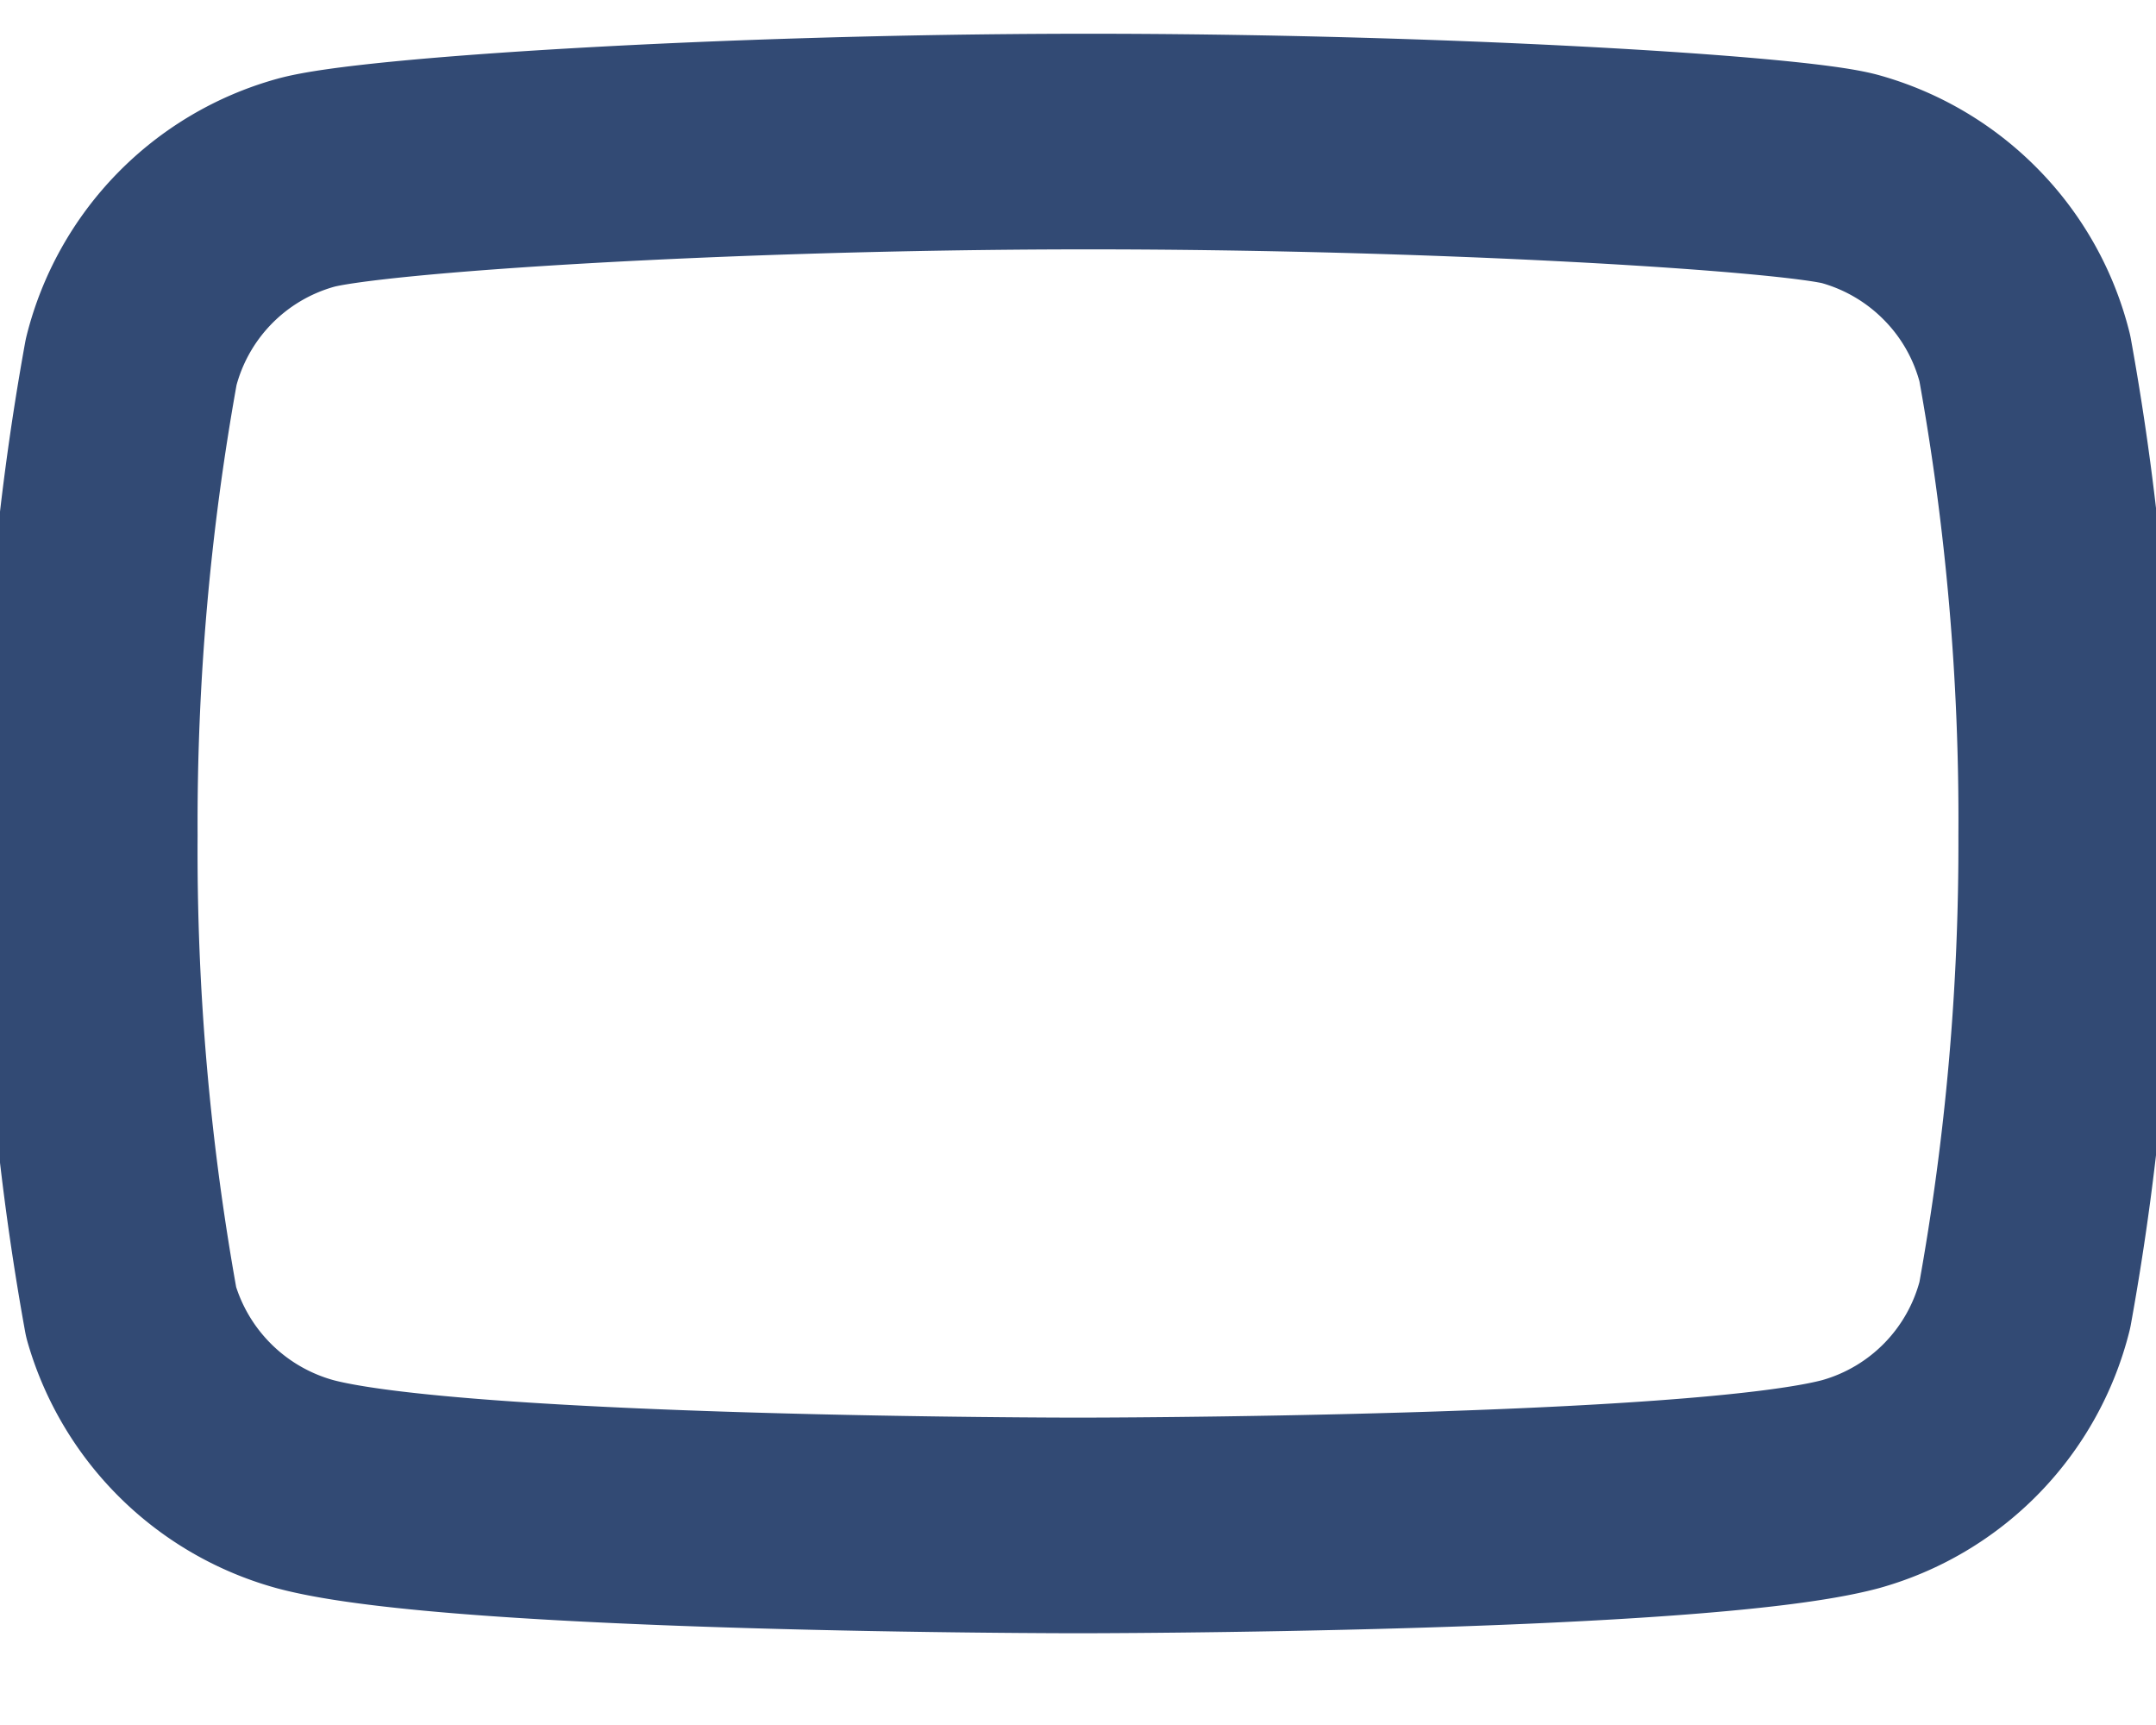 <svg width="20" height="16" fill="none" xmlns="http://www.w3.org/2000/svg"><path d="M18.199 2.276c.284.291.485.652.584 1.046a23.99 23.99 0 01.384 4.426 23.986 23.986 0 01-.384 4.358 2.306 2.306 0 01-1.616 1.66c-1.434.383-7.167.383-7.167.383s-5.733 0-7.167-.382a2.32 2.32 0 01-1.616-1.594 23.989 23.989 0 01-.384-4.425 23.989 23.989 0 01.384-4.392 2.306 2.306 0 011.616-1.66c.592-.167 3.881-.379 7.167-.383 3.323-.004 6.644.202 7.167.349.392.11.748.322 1.032.614z" stroke="#324A74" stroke-width="2" stroke-linecap="round" stroke-linejoin="round"/></svg>